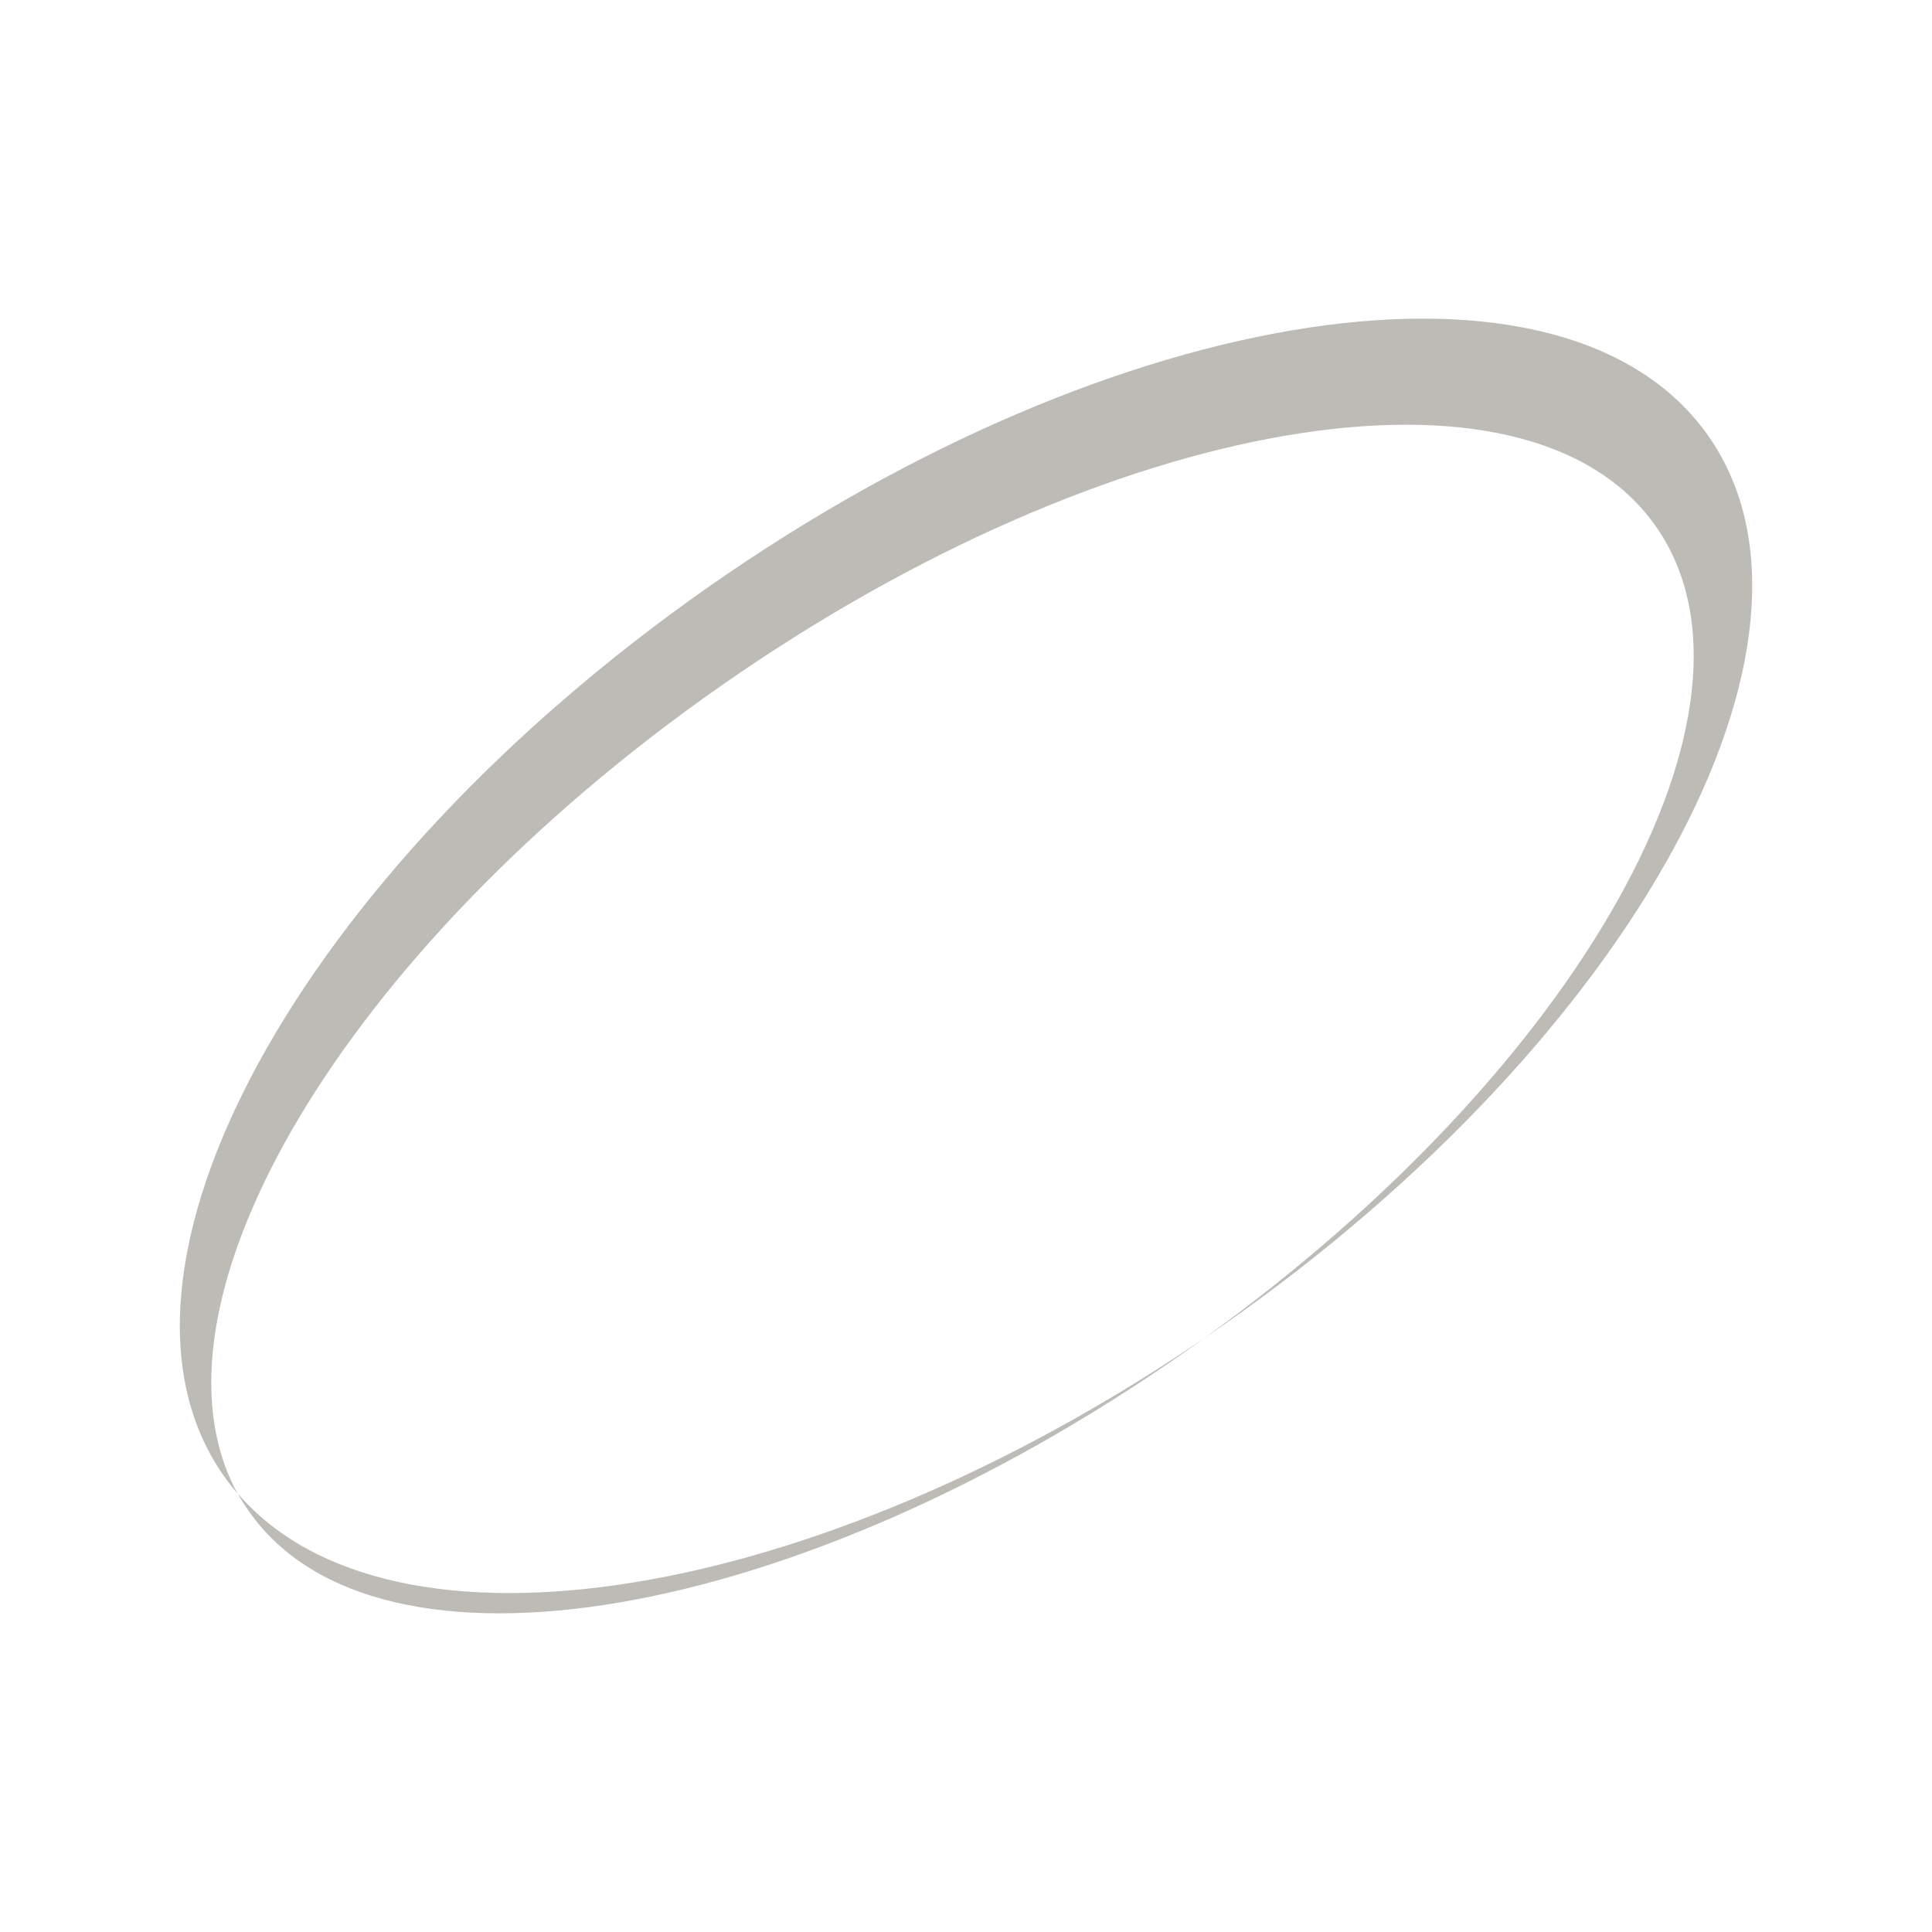 <?xml version="1.0" encoding="utf-8"?>
<!-- Generator: Adobe Illustrator 26.2.1, SVG Export Plug-In . SVG Version: 6.00 Build 0)  -->
<svg version="1.1" id="Layer_1" xmlns="http://www.w3.org/2000/svg" xmlns:xlink="http://www.w3.org/1999/xlink" x="0px" y="0px"
	 viewBox="0 0 700 700" style="enable-background:new 0 0 700 700;" xml:space="preserve">
<style type="text/css">
	.st0{fill:#BDBBB6;}
</style>
<g>
	<path class="st0" d="M260.8,248.8c140.8-98.6,292.7-124.6,339.2-58c45.8,65.4-27.3,195.9-163.6,294c2.4-1.6,4.8-3.3,7.1-4.9
		C592.1,375.9,670.6,231.7,619,158s-214-49.3-362.5,54.8S29.4,460.8,81,534.6c1.6,2.3,3.3,4.5,5.1,6.6
		C48.6,472.8,124.5,344.2,260.8,248.8z"/>
	<path class="st0" d="M86.2,541.2c1.2,2.3,2.6,4.4,4.1,6.5c46.6,66.5,198.5,40.5,339.2-58c2.3-1.6,4.6-3.3,6.9-4.9
		C294.5,581.5,141.8,605.7,86.2,541.2z"/>
</g>
</svg>
